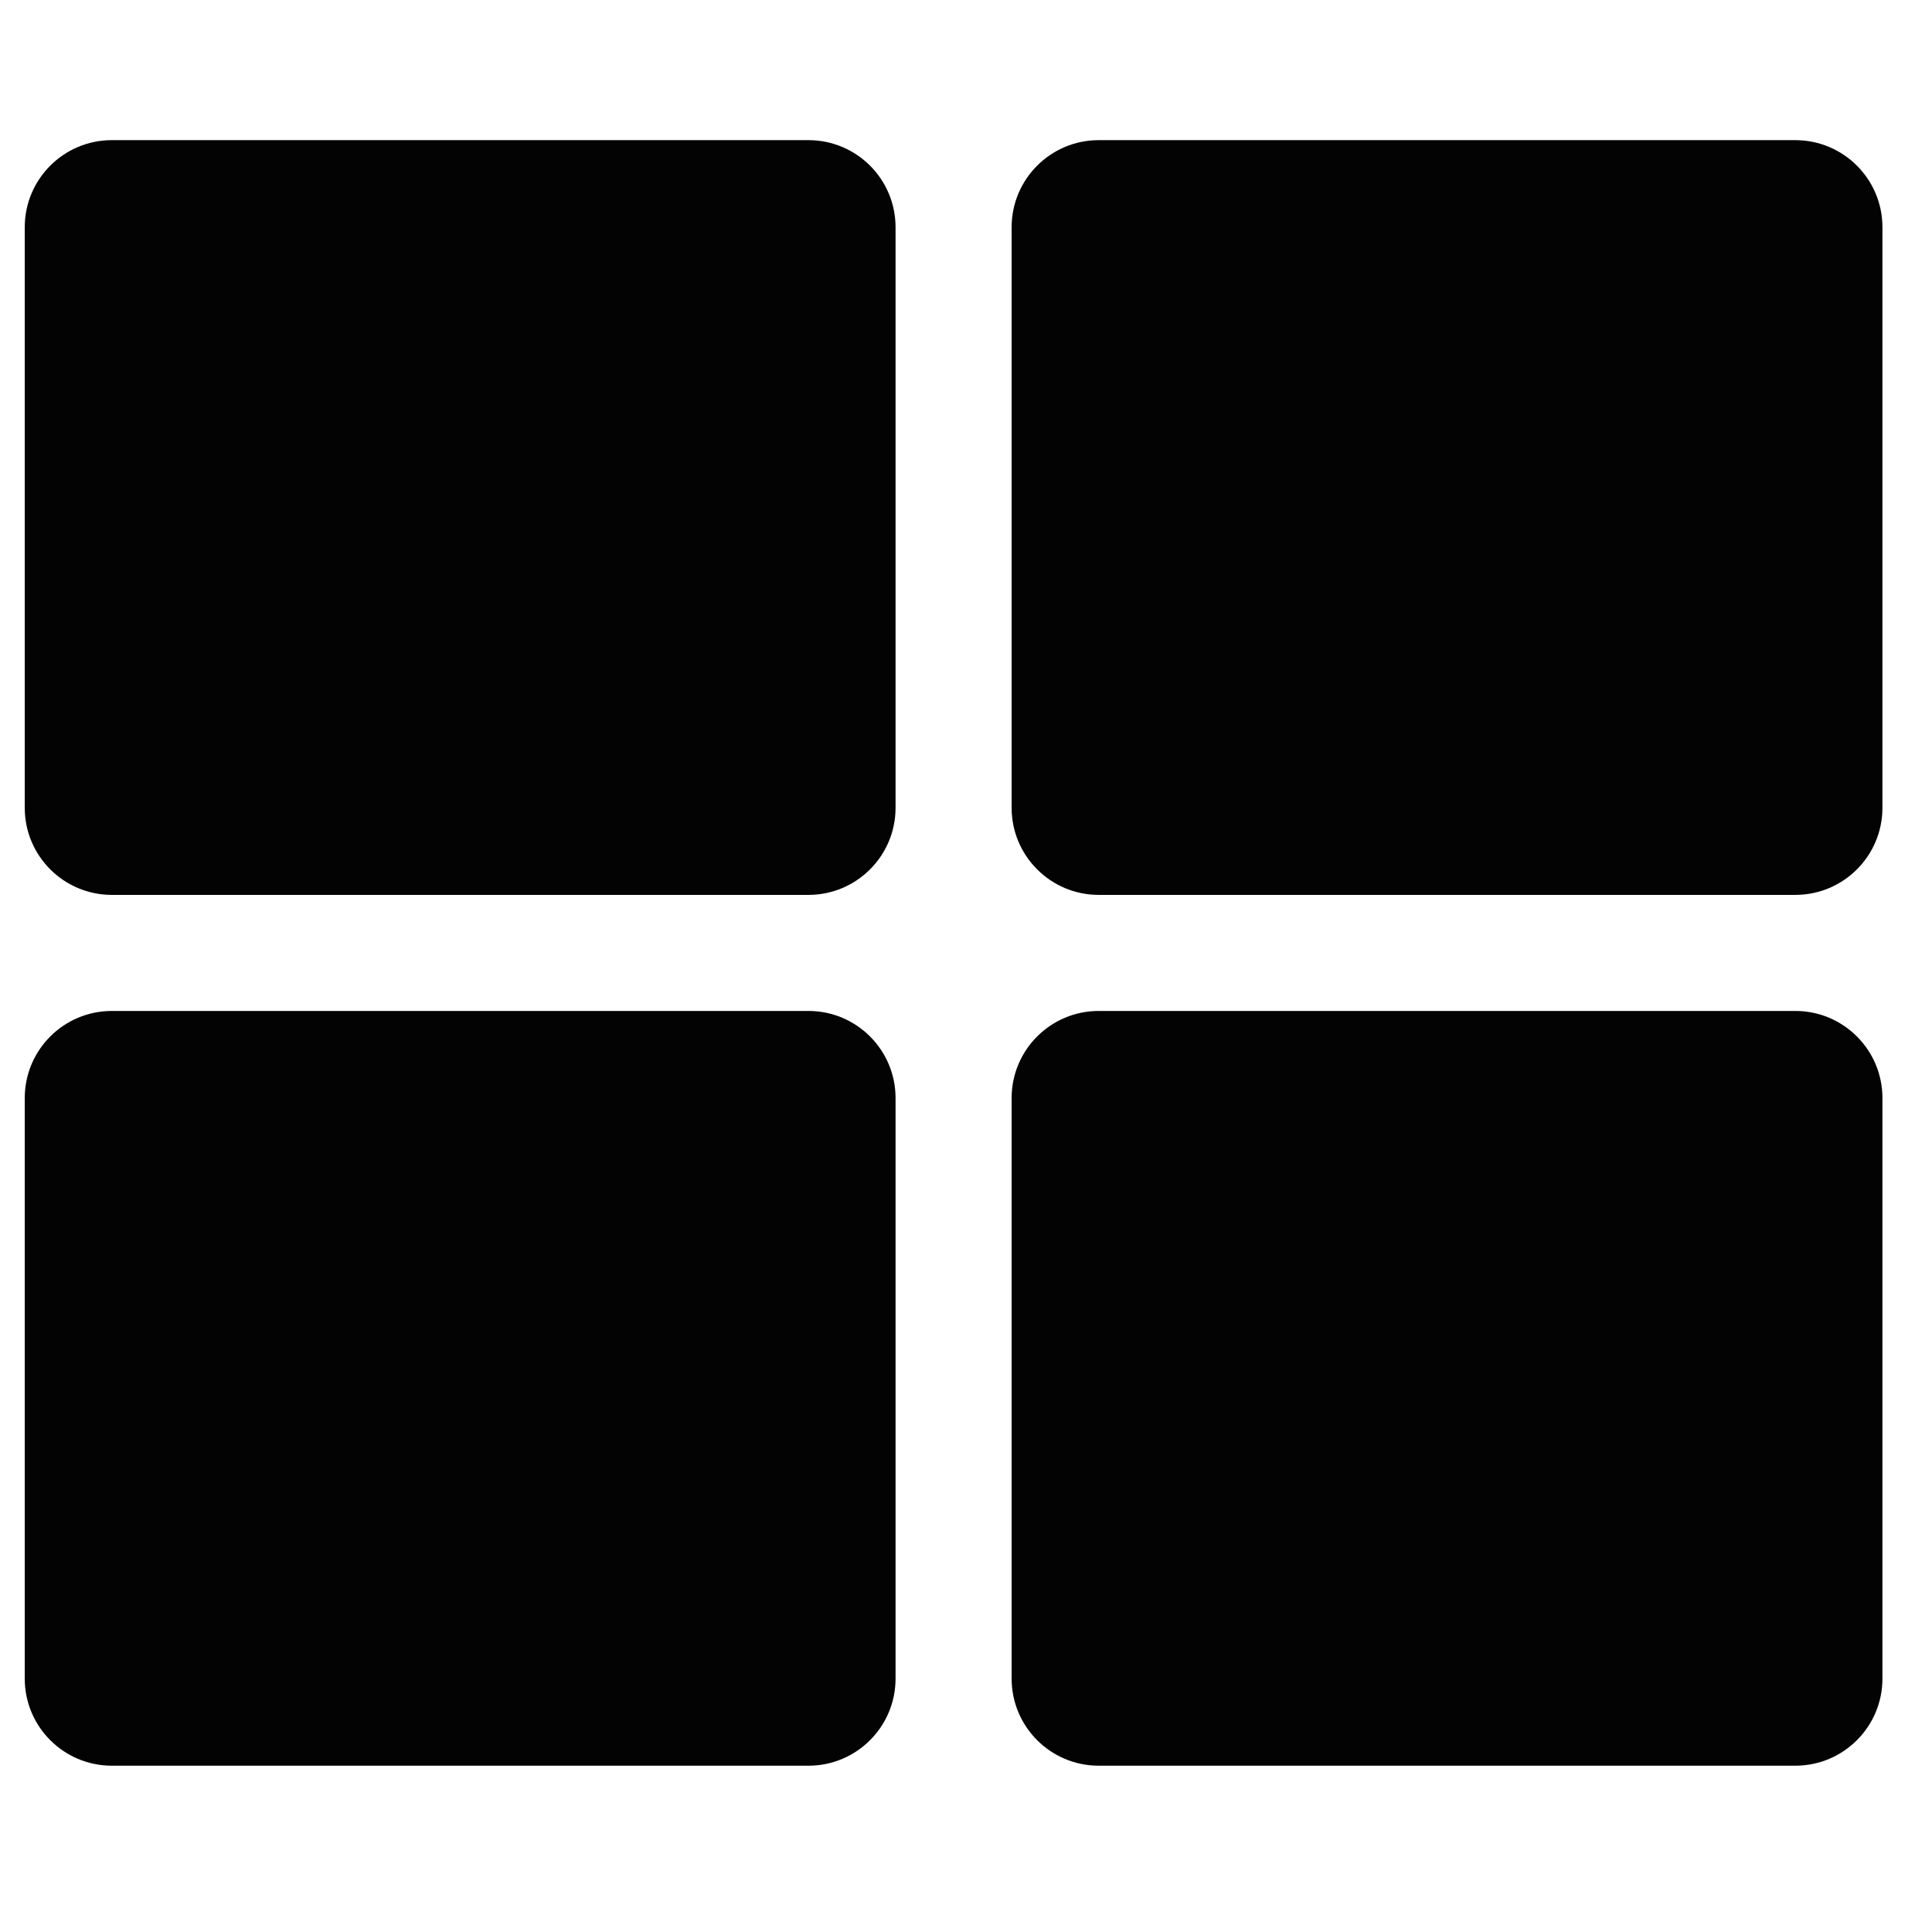 <svg width="26" height="26" viewBox="0 0 26 26" fill="none" xmlns="http://www.w3.org/2000/svg">
<g clip-path="url(#clip0_63_255)">
<path d="M14.786 1.886H24.161C24.808 1.886 25.333 2.411 25.333 3.058V10.871C25.333 11.518 24.808 12.043 24.161 12.043H14.786C14.139 12.043 13.614 11.518 13.614 10.871V3.058C13.614 2.411 14.139 1.886 14.786 1.886ZM10.88 1.886H1.505C0.858 1.886 0.333 2.411 0.333 3.058V10.871C0.333 11.518 0.858 12.043 1.505 12.043H10.88C11.527 12.043 12.052 11.518 12.052 10.871V3.058C12.052 2.411 11.527 1.886 10.88 1.886ZM0.333 14.777V22.59C0.333 23.237 0.858 23.762 1.505 23.762H10.88C11.527 23.762 12.052 23.237 12.052 22.59V14.777C12.052 14.13 11.527 13.605 10.88 13.605H1.505C0.858 13.605 0.333 14.13 0.333 14.777ZM14.786 23.762H24.161C24.808 23.762 25.333 23.237 25.333 22.59V14.777C25.333 14.13 24.808 13.605 24.161 13.605H14.786C14.139 13.605 13.614 14.13 13.614 14.777V22.59C13.614 23.237 14.139 23.762 14.786 23.762Z" fill="#030303"/>
</g>
<defs>
<clipPath id="clip0_63_255">
<rect width="25" height="25" fill="white" transform="translate(0.333 0.324)"/>
</clipPath>
</defs>
</svg>
